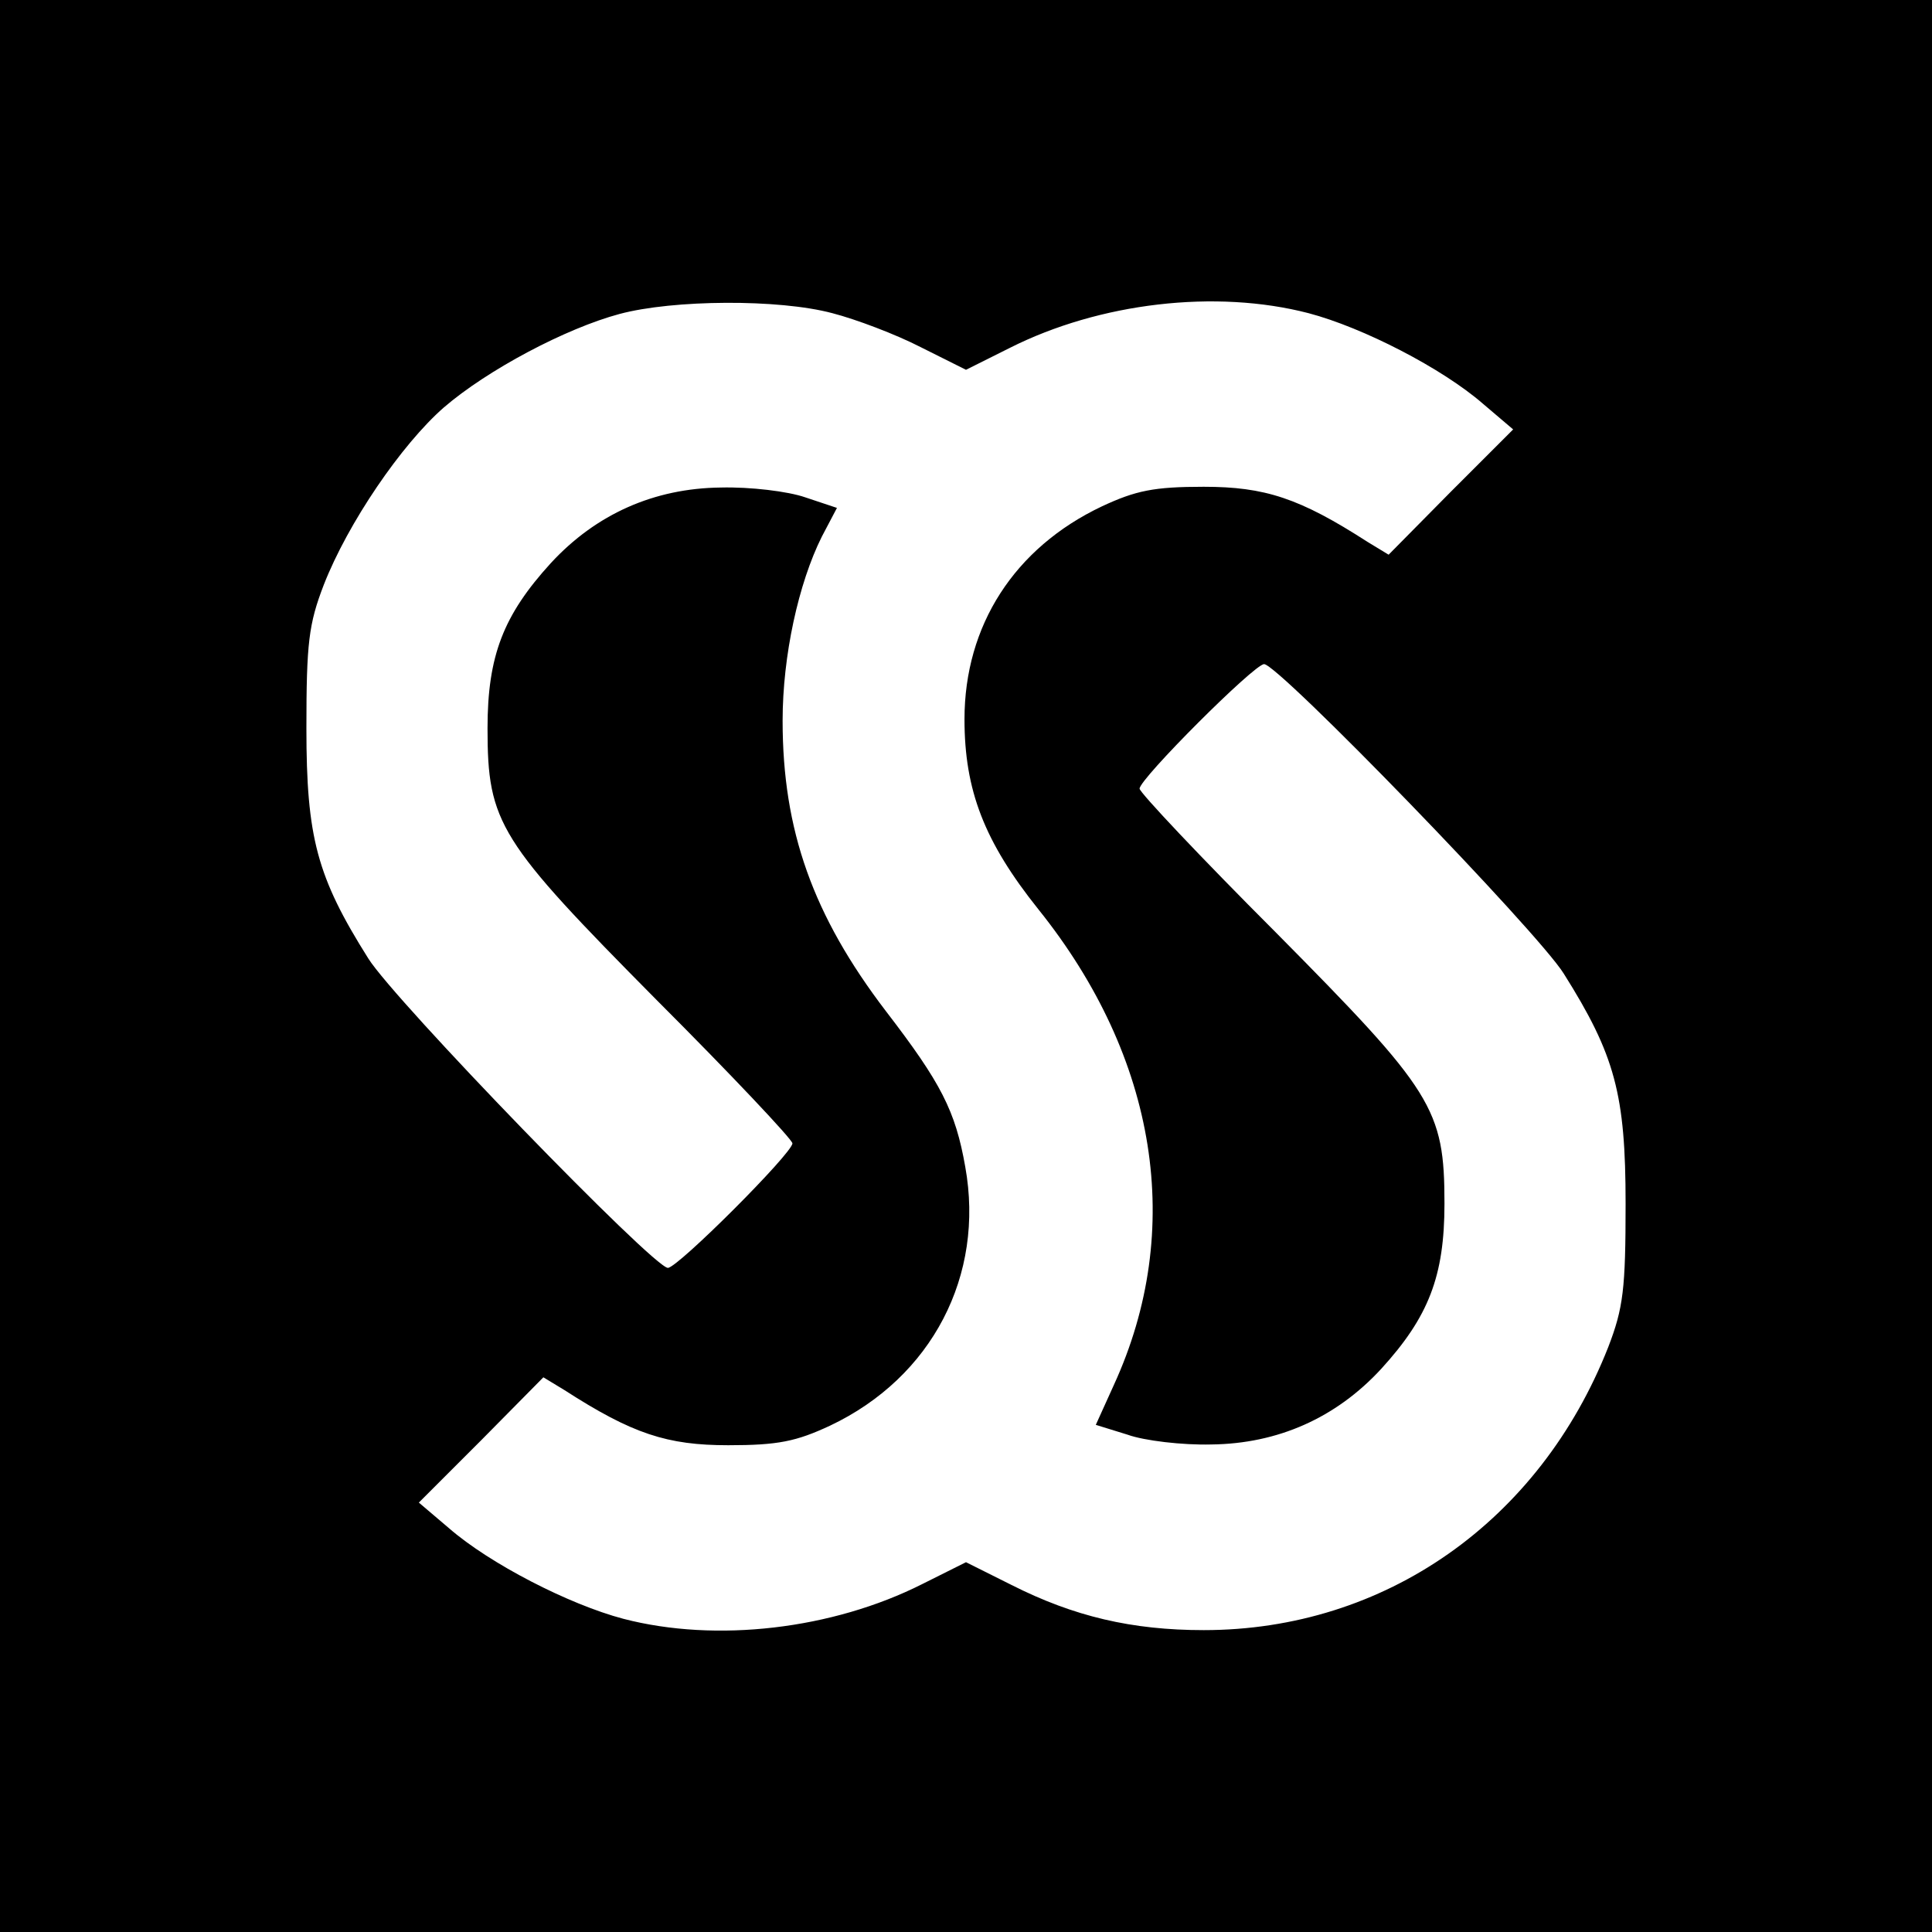 <?xml version="1.0" standalone="no"?>
<!DOCTYPE svg PUBLIC "-//W3C//DTD SVG 20010904//EN"
 "http://www.w3.org/TR/2001/REC-SVG-20010904/DTD/svg10.dtd">
<svg version="1.0" xmlns="http://www.w3.org/2000/svg"
 width="256pt" height="256pt" viewBox="0 0 256 256"
 preserveAspectRatio="xMidYMid meet">

<g transform="translate(0,256) scale(0.1,-0.1)"
fill="#000000" stroke="none">
<path d="M0 1280 l0 -1280 1280 0 1280 0 0 1280 0 1280 -1280 0 -1280 0 0
-1280z m1103 865 c31 -8 84 -28 117 -45 l60 -30 58 29 c119 60 273 78 396 46
72 -19 177 -73 231 -120 l40 -34 -83 -83 -82 -83 -28 17 c-90 58 -136 73 -217
73 -66 0 -90 -5 -135 -26 -116 -55 -182 -158 -182 -282 0 -94 26 -162 98 -252
158 -197 194 -425 100 -630 l-24 -53 42 -13 c22 -8 73 -14 111 -13 88 1 165
35 225 100 63 69 84 123 84 219 0 126 -15 149 -224 360 -99 99 -180 185 -180
190 0 13 152 165 165 165 19 0 362 -354 397 -410 68 -108 82 -160 82 -305 0
-113 -3 -138 -23 -190 -91 -231 -296 -375 -536 -375 -95 0 -172 18 -255 60
l-60 30 -58 -29 c-119 -60 -273 -78 -396 -46 -72 19 -177 73 -231 120 l-40 34
83 83 82 83 28 -17 c90 -58 136 -73 217 -73 66 0 90 5 135 26 135 64 205 199
179 343 -13 74 -32 111 -105 206 -97 127 -137 240 -137 385 0 86 21 182 52
244 l20 38 -42 14 c-23 8 -73 14 -112 13 -88 -1 -165 -35 -225 -100 -63 -69
-84 -123 -84 -219 0 -126 15 -149 224 -360 99 -99 180 -185 180 -190 0 -13
-152 -165 -165 -165 -19 0 -362 354 -397 410 -68 108 -82 160 -82 305 0 113 3
138 23 190 32 82 103 186 159 235 58 50 162 105 233 124 71 19 211 20 282 1z"/>
</g>
</svg>
